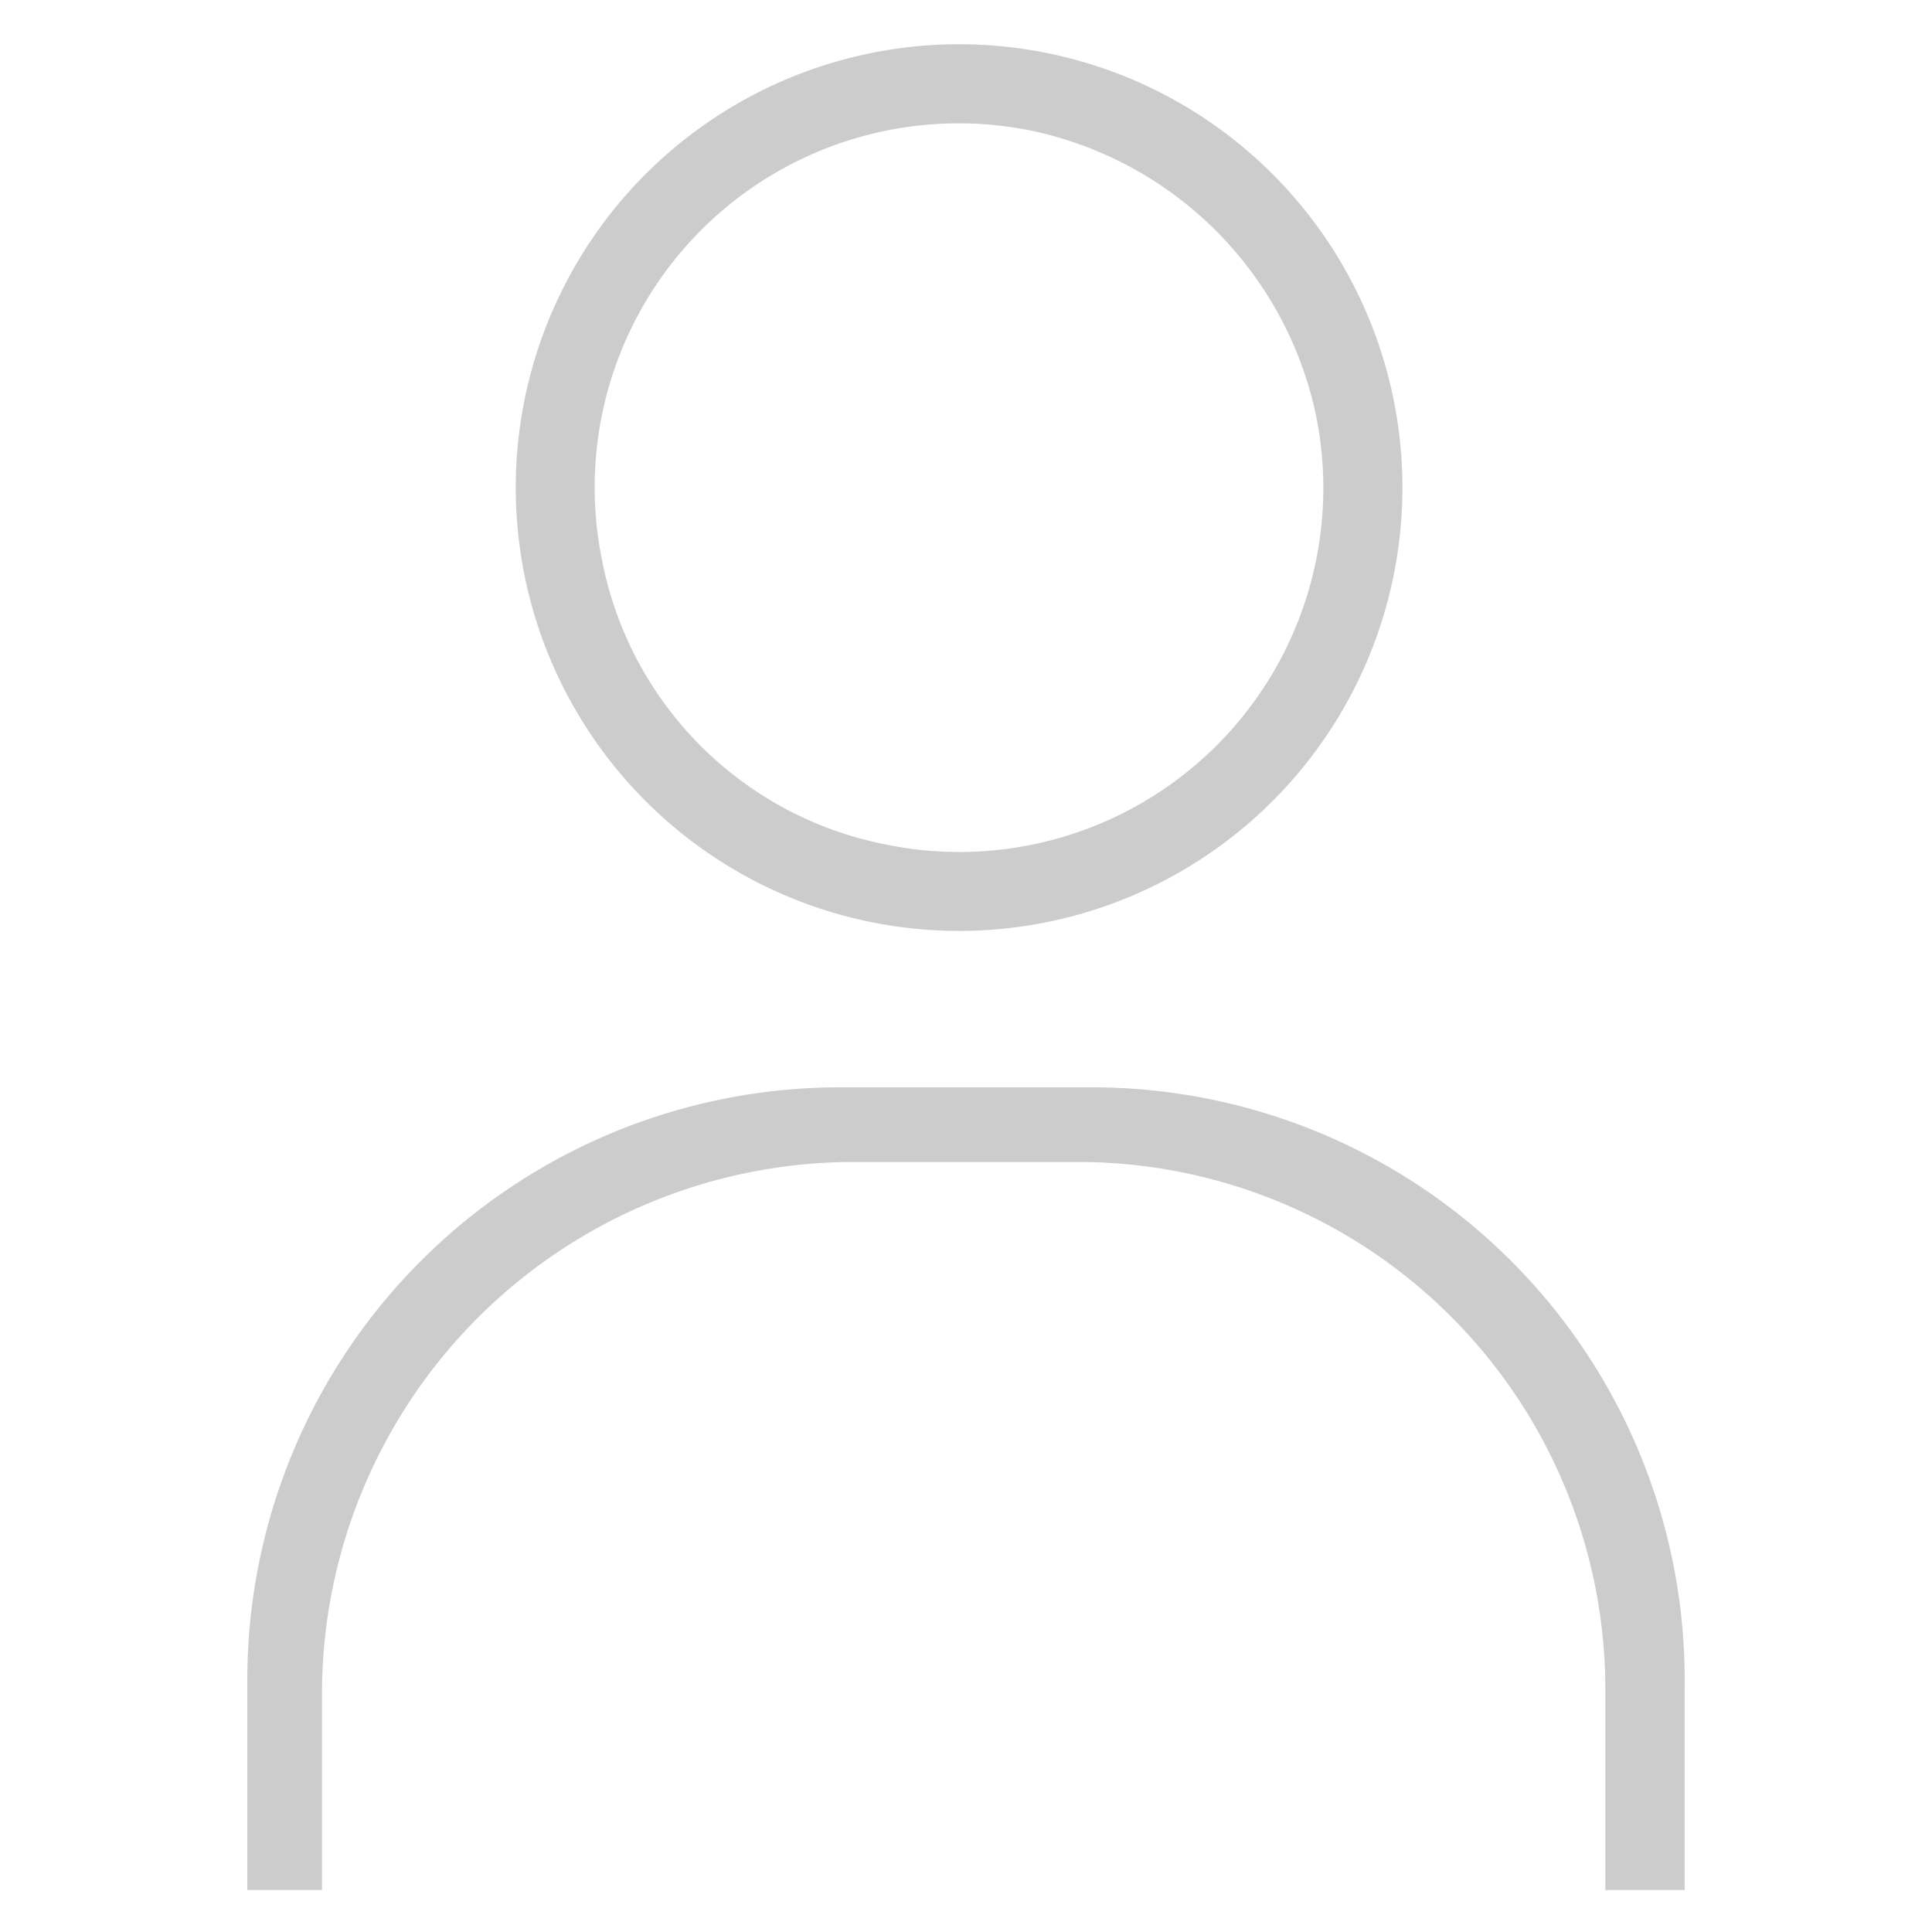 <svg id="e29b6031-a39b-4fa1-81fd-8e9ad22838d4" data-name="Capa 1" xmlns="http://www.w3.org/2000/svg" viewBox="0 0 41.4 41.4"><defs><style>.a0b5977f-5467-4400-956b-2acadaec7c67{fill:#ccc;}</style></defs><title>Propuesta de Diseño</title><path class="a0b5977f-5467-4400-956b-2acadaec7c67" d="M23.4,23.3H18A12.7,12.7,0,0,0,5.3,35.9v4.6H6.9V36.2A11.4,11.4,0,0,1,18.2,24.9h5A11.3,11.3,0,0,1,34.4,36.2v4.3h1.7V35.9A12.7,12.7,0,0,0,23.4,23.3Z"/><path class="a0b5977f-5467-4400-956b-2acadaec7c67" d="M23.1,19.6A9.5,9.5,0,1,0,11.4,7.9,9.5,9.5,0,0,0,23.1,19.6Zm-1-16.8a7.9,7.9,0,0,1,6.1,6.1A7.8,7.8,0,0,1,19,18.1,7.7,7.7,0,0,1,12.9,12,7.8,7.8,0,0,1,22.1,2.8Z"/></svg>